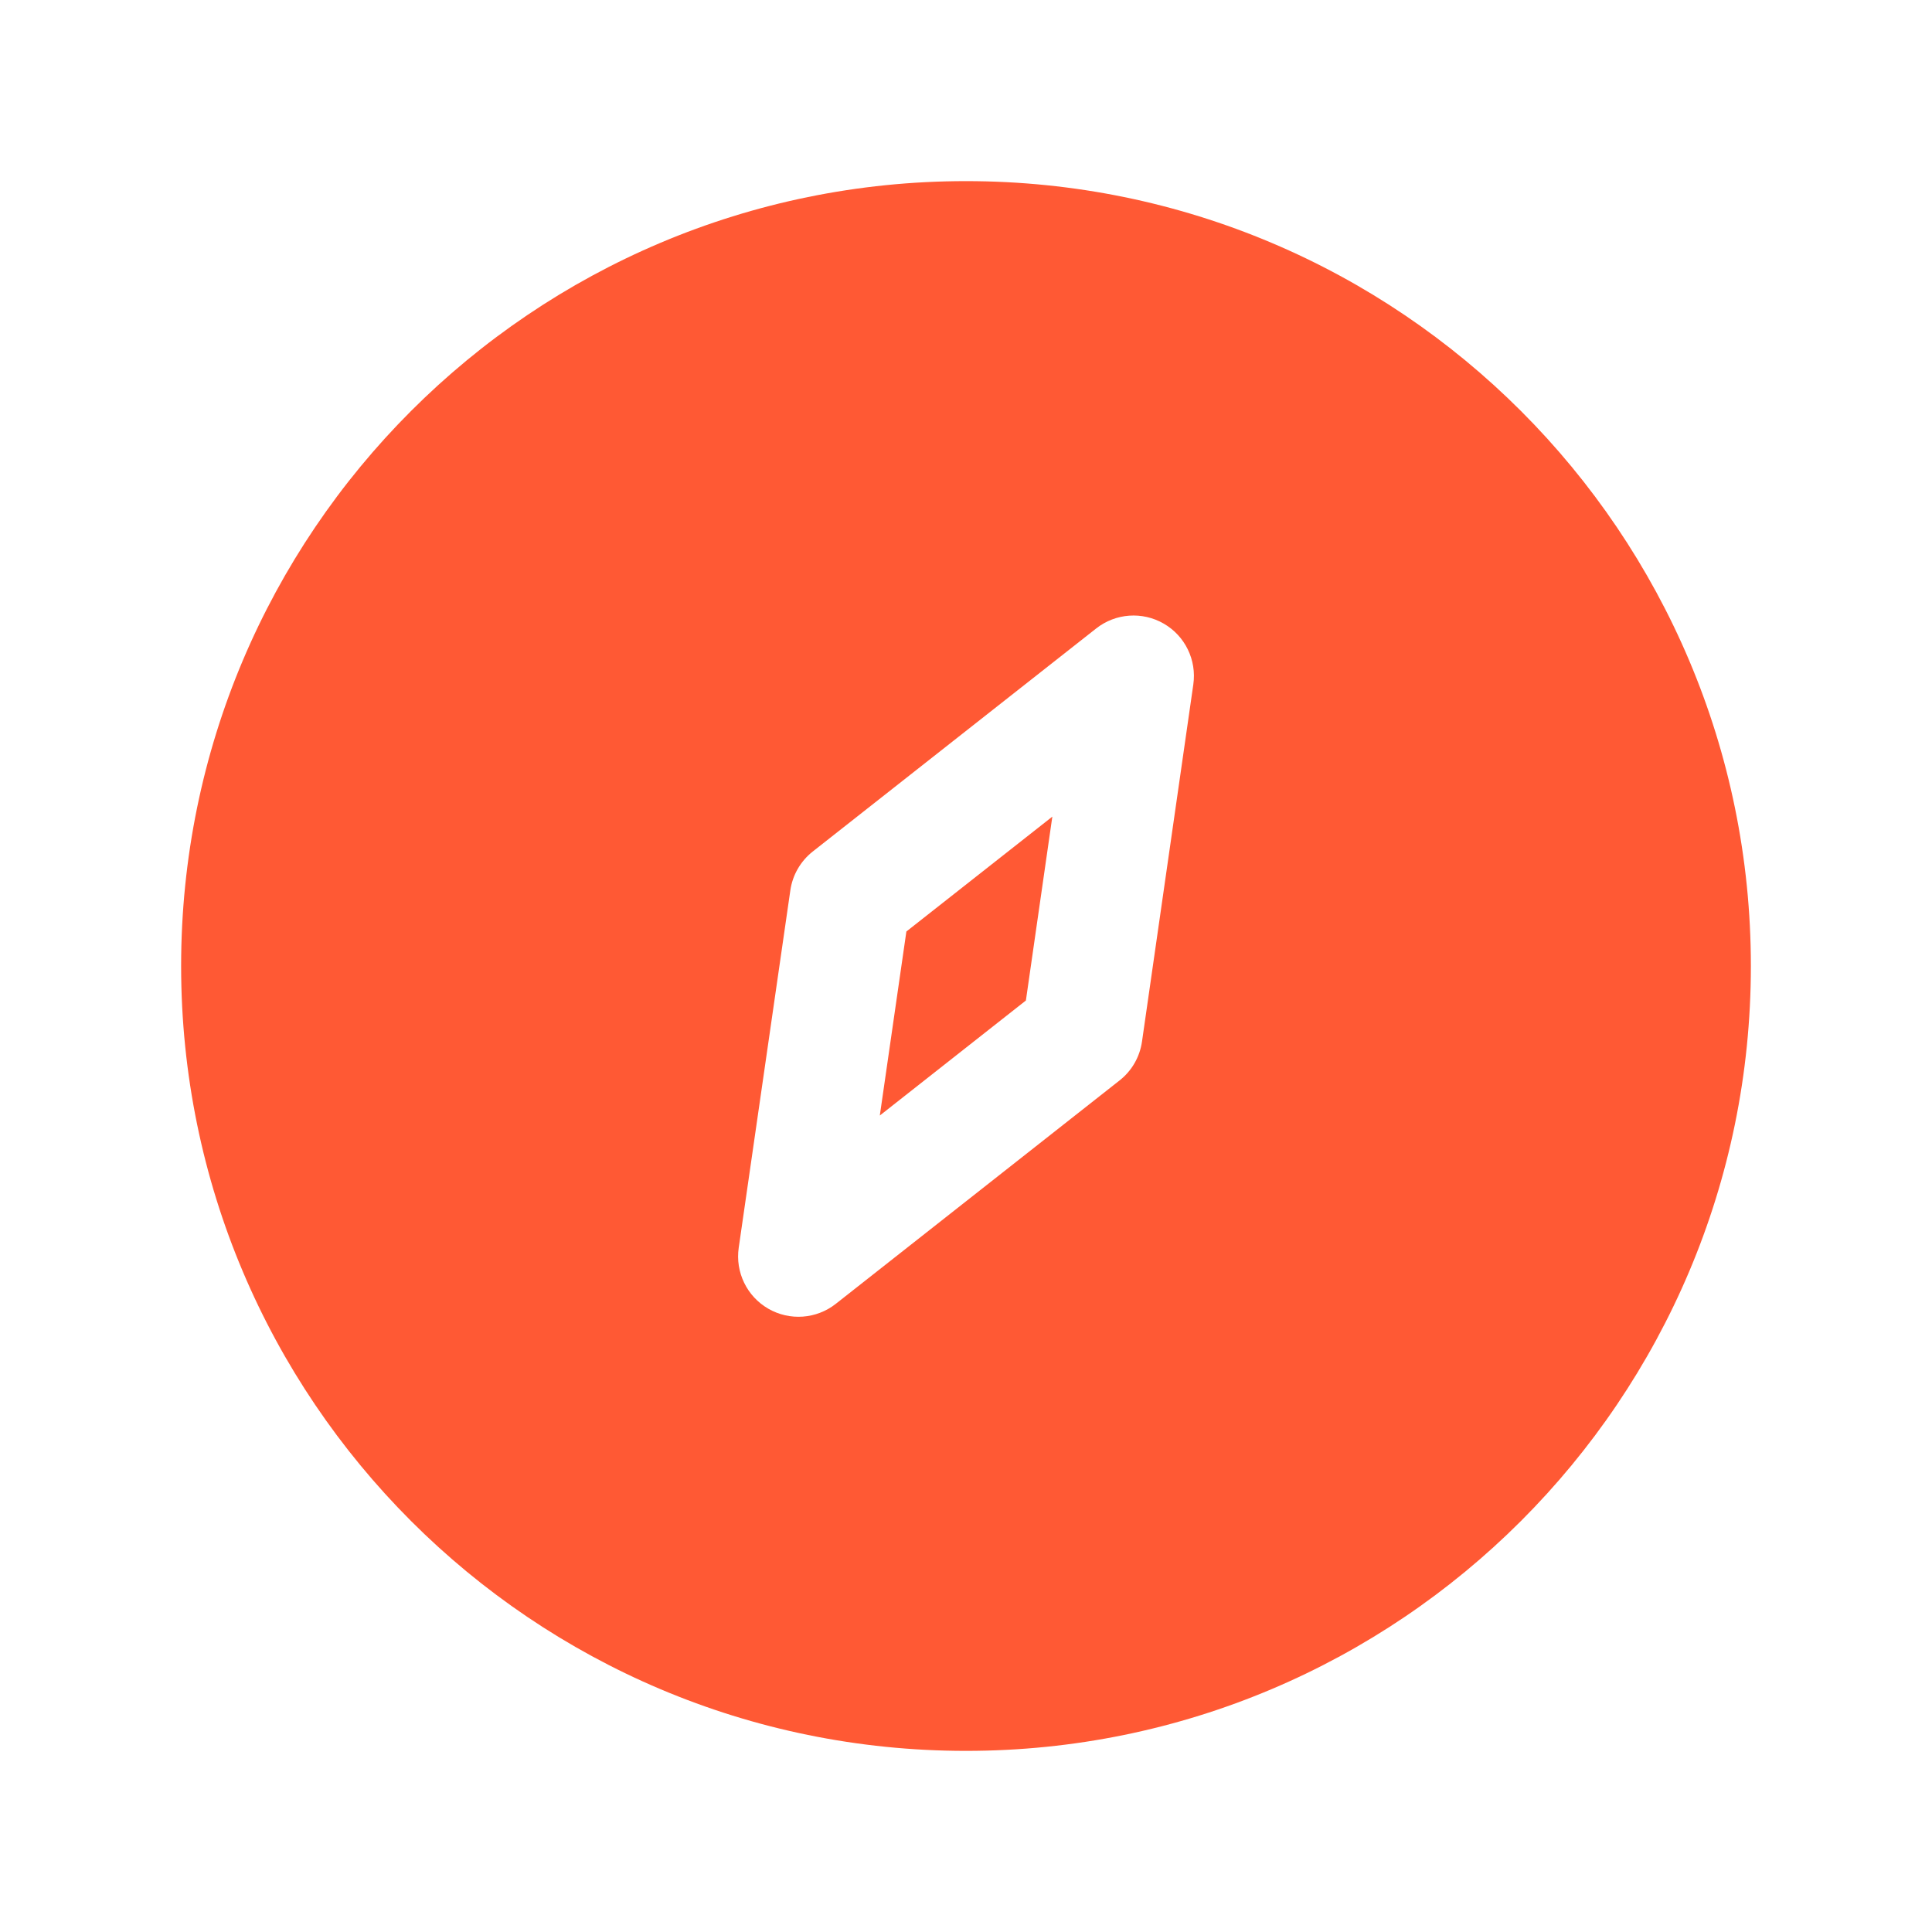 <svg width="64" height="64" viewBox="0 0 64 64" fill="none" xmlns="http://www.w3.org/2000/svg">
<path fill-rule="evenodd" clip-rule="evenodd" d="M6 32C6 17.641 17.641 6 32 6C46.359 6 58 17.641 58 32C58 46.359 46.359 58 32 58C17.641 58 6 46.359 6 32ZM39.53 22.674C39.646 21.865 39.258 21.066 38.55 20.658C37.842 20.249 36.956 20.312 36.313 20.818L26.923 28.208C26.52 28.526 26.254 28.986 26.181 29.494L24.471 41.334C24.354 42.144 24.742 42.943 25.45 43.352C26.159 43.761 27.045 43.697 27.687 43.191L37.087 35.791C37.491 35.474 37.757 35.013 37.83 34.504L39.53 22.674ZM29.145 36.953L30.025 30.857L34.86 27.052L33.984 33.143L29.145 36.953Z" fill="#FF5934"/>
</svg>
